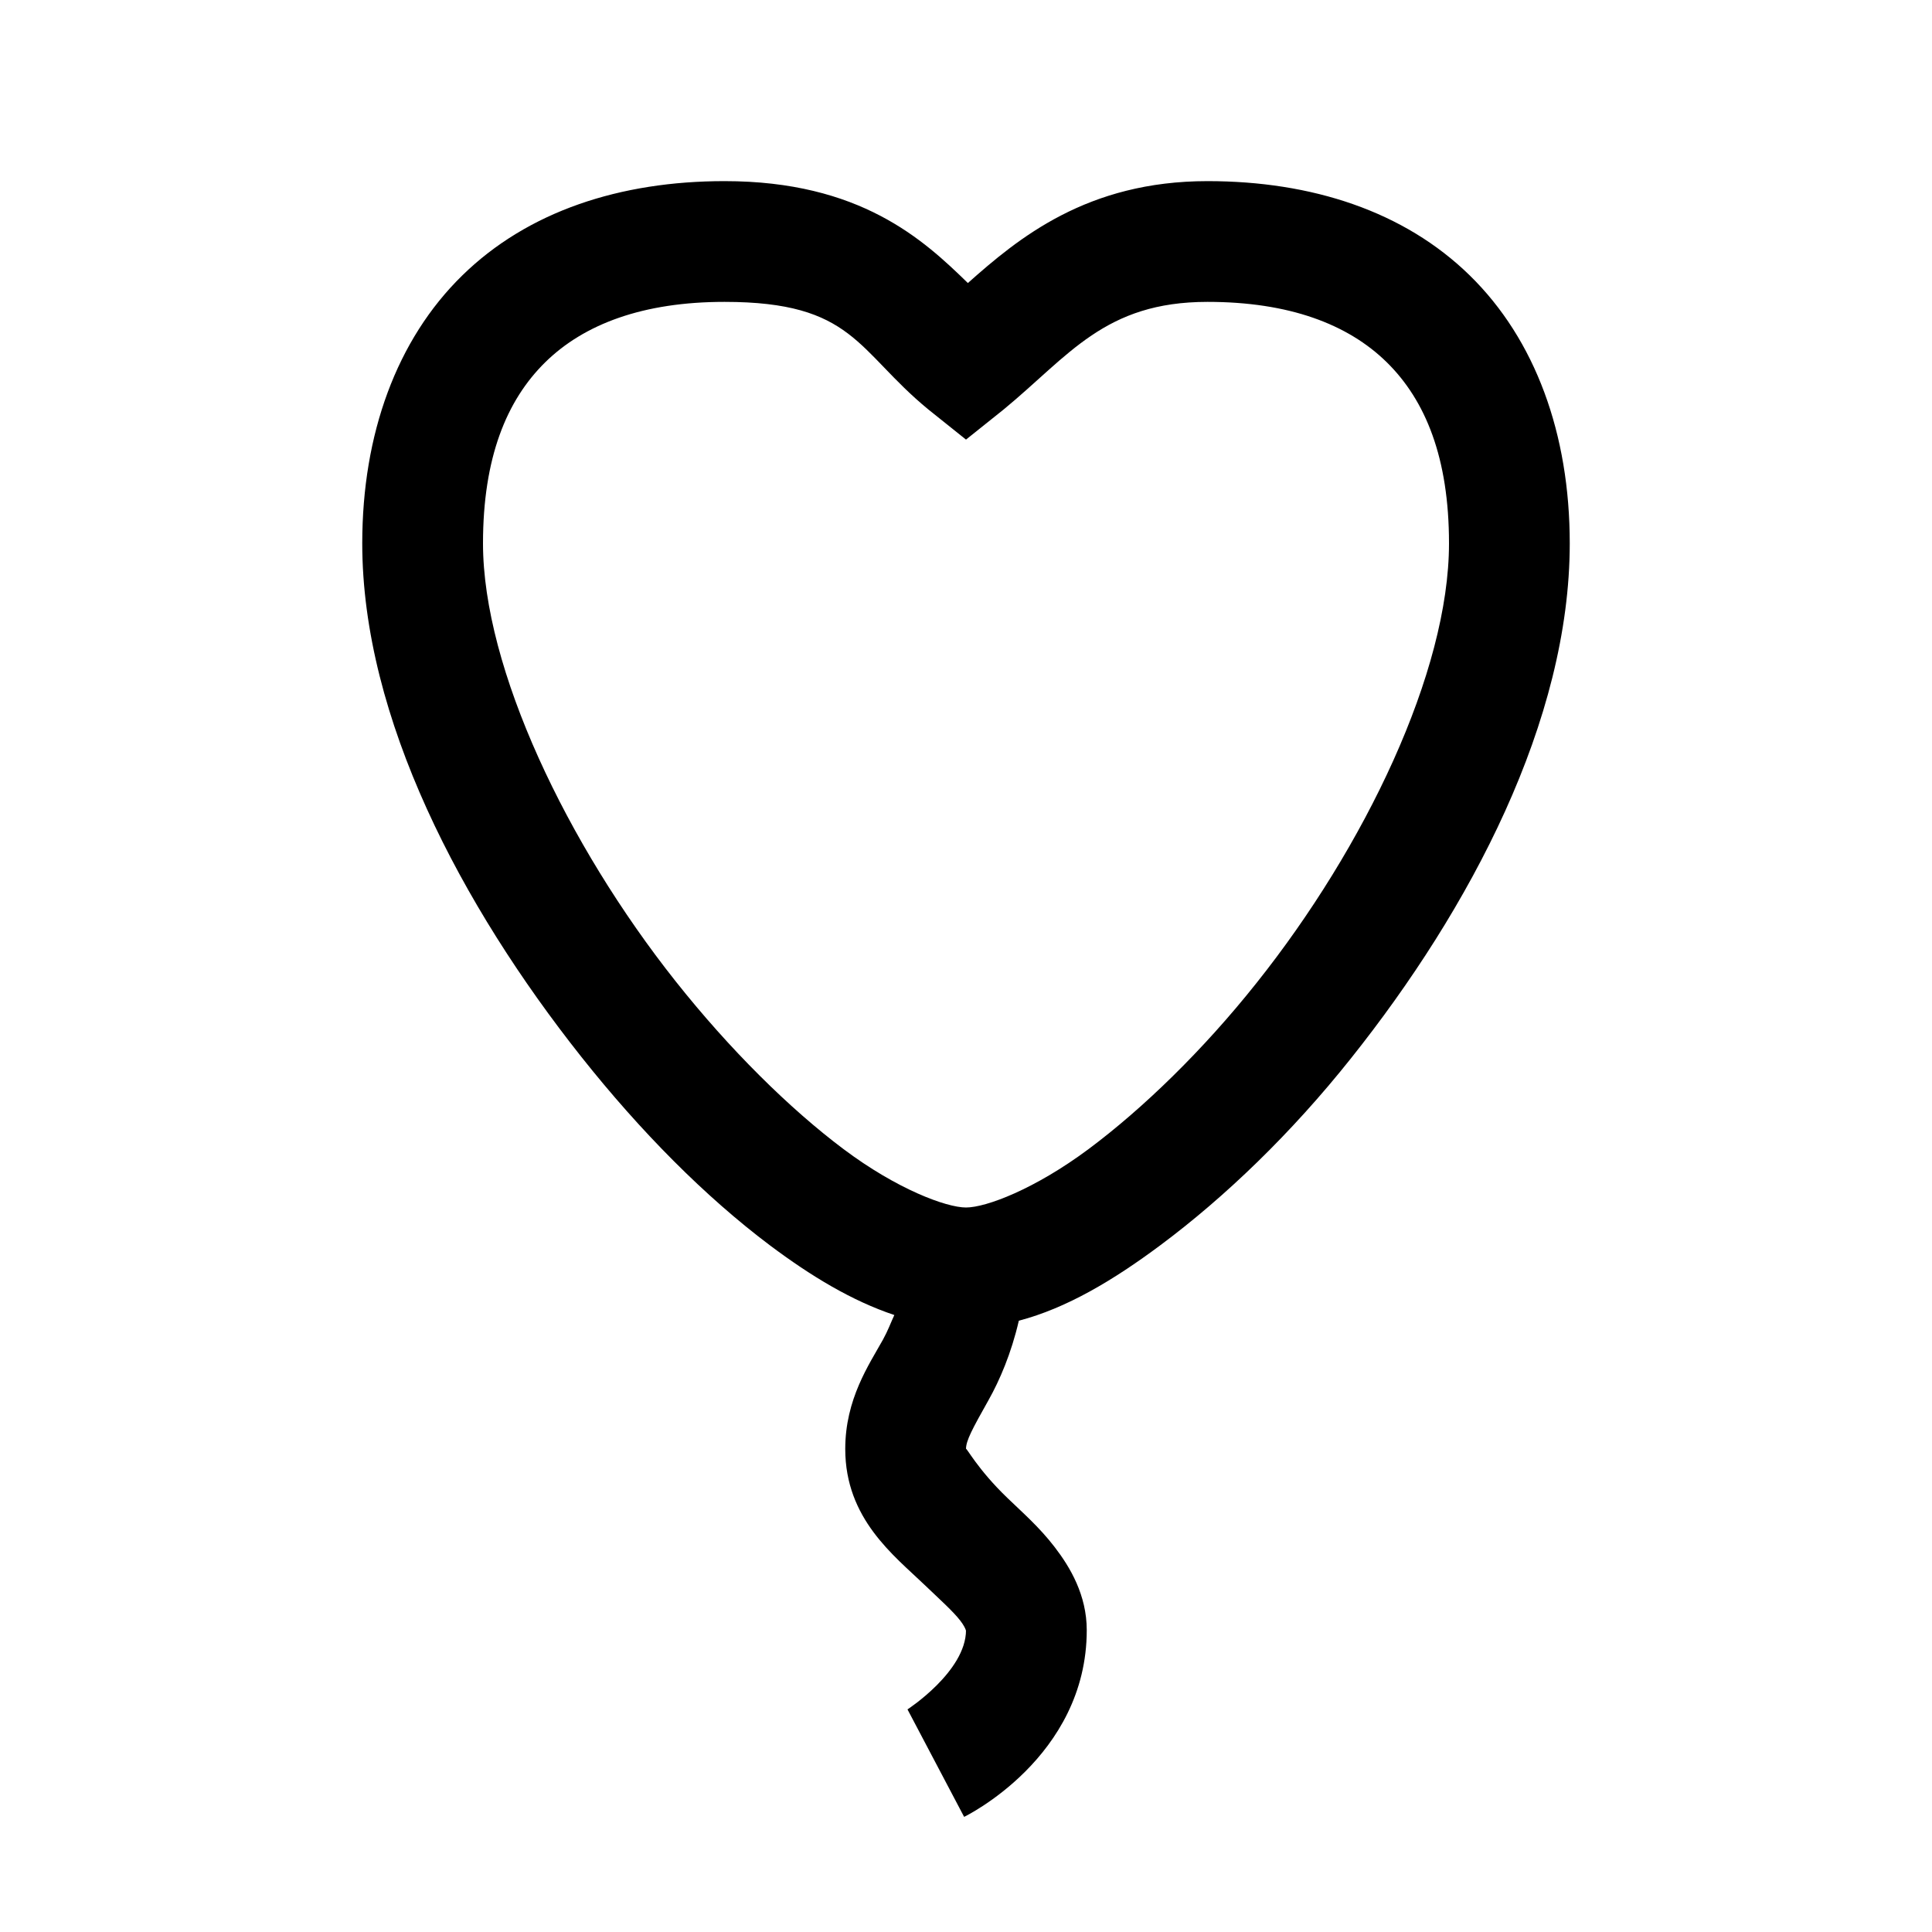 <svg xmlns="http://www.w3.org/2000/svg" viewBox="0 0 32 32"><path d="M12 3c-1.73 0-3.258.5-4.344 1.563C6.57 5.625 6 7.188 6 9c0 2.895 1.648 6.004 3.625 8.5.988 1.246 2.055 2.32 3.125 3.125.688.516 1.363.922 2.063 1.156-.06.13-.106.258-.188.407-.23.414-.625.984-.625 1.812 0 1.156.809 1.766 1.313 2.25.253.242.476.441.593.594.117.152.094.21.094.156 0 .684-.969 1.313-.969 1.313l.938 1.78S18 29.114 18 27c0-.578-.273-1.04-.531-1.375-.258-.336-.535-.574-.782-.813-.496-.476-.687-.851-.687-.812 0-.14.105-.332.375-.813.18-.32.375-.769.5-1.312.79-.207 1.563-.668 2.344-1.25 1.07-.797 2.168-1.852 3.156-3.094C24.355 15.047 26 11.934 26 9c0-1.813-.57-3.375-1.656-4.438C23.258 3.5 21.73 3 20 3c-1.996 0-3.133.945-3.969 1.688C15.293 3.968 14.246 3 12 3zm0 2c2.14 0 2.188.805 3.375 1.781l.625.5.625-.5C17.711 5.887 18.297 5 20 5c1.348 0 2.324.367 2.969 1C23.613 6.633 24 7.586 24 9c0 2.129-1.395 5.031-3.188 7.281-.894 1.125-1.89 2.086-2.78 2.75-.891.664-1.7.969-2.032.969-.324 0-1.14-.3-2.031-.969-.89-.668-1.883-1.648-2.781-2.781C9.395 13.988 8 11.074 8 9c0-1.414.387-2.367 1.031-3 .645-.633 1.621-1 2.969-1z"/></svg>